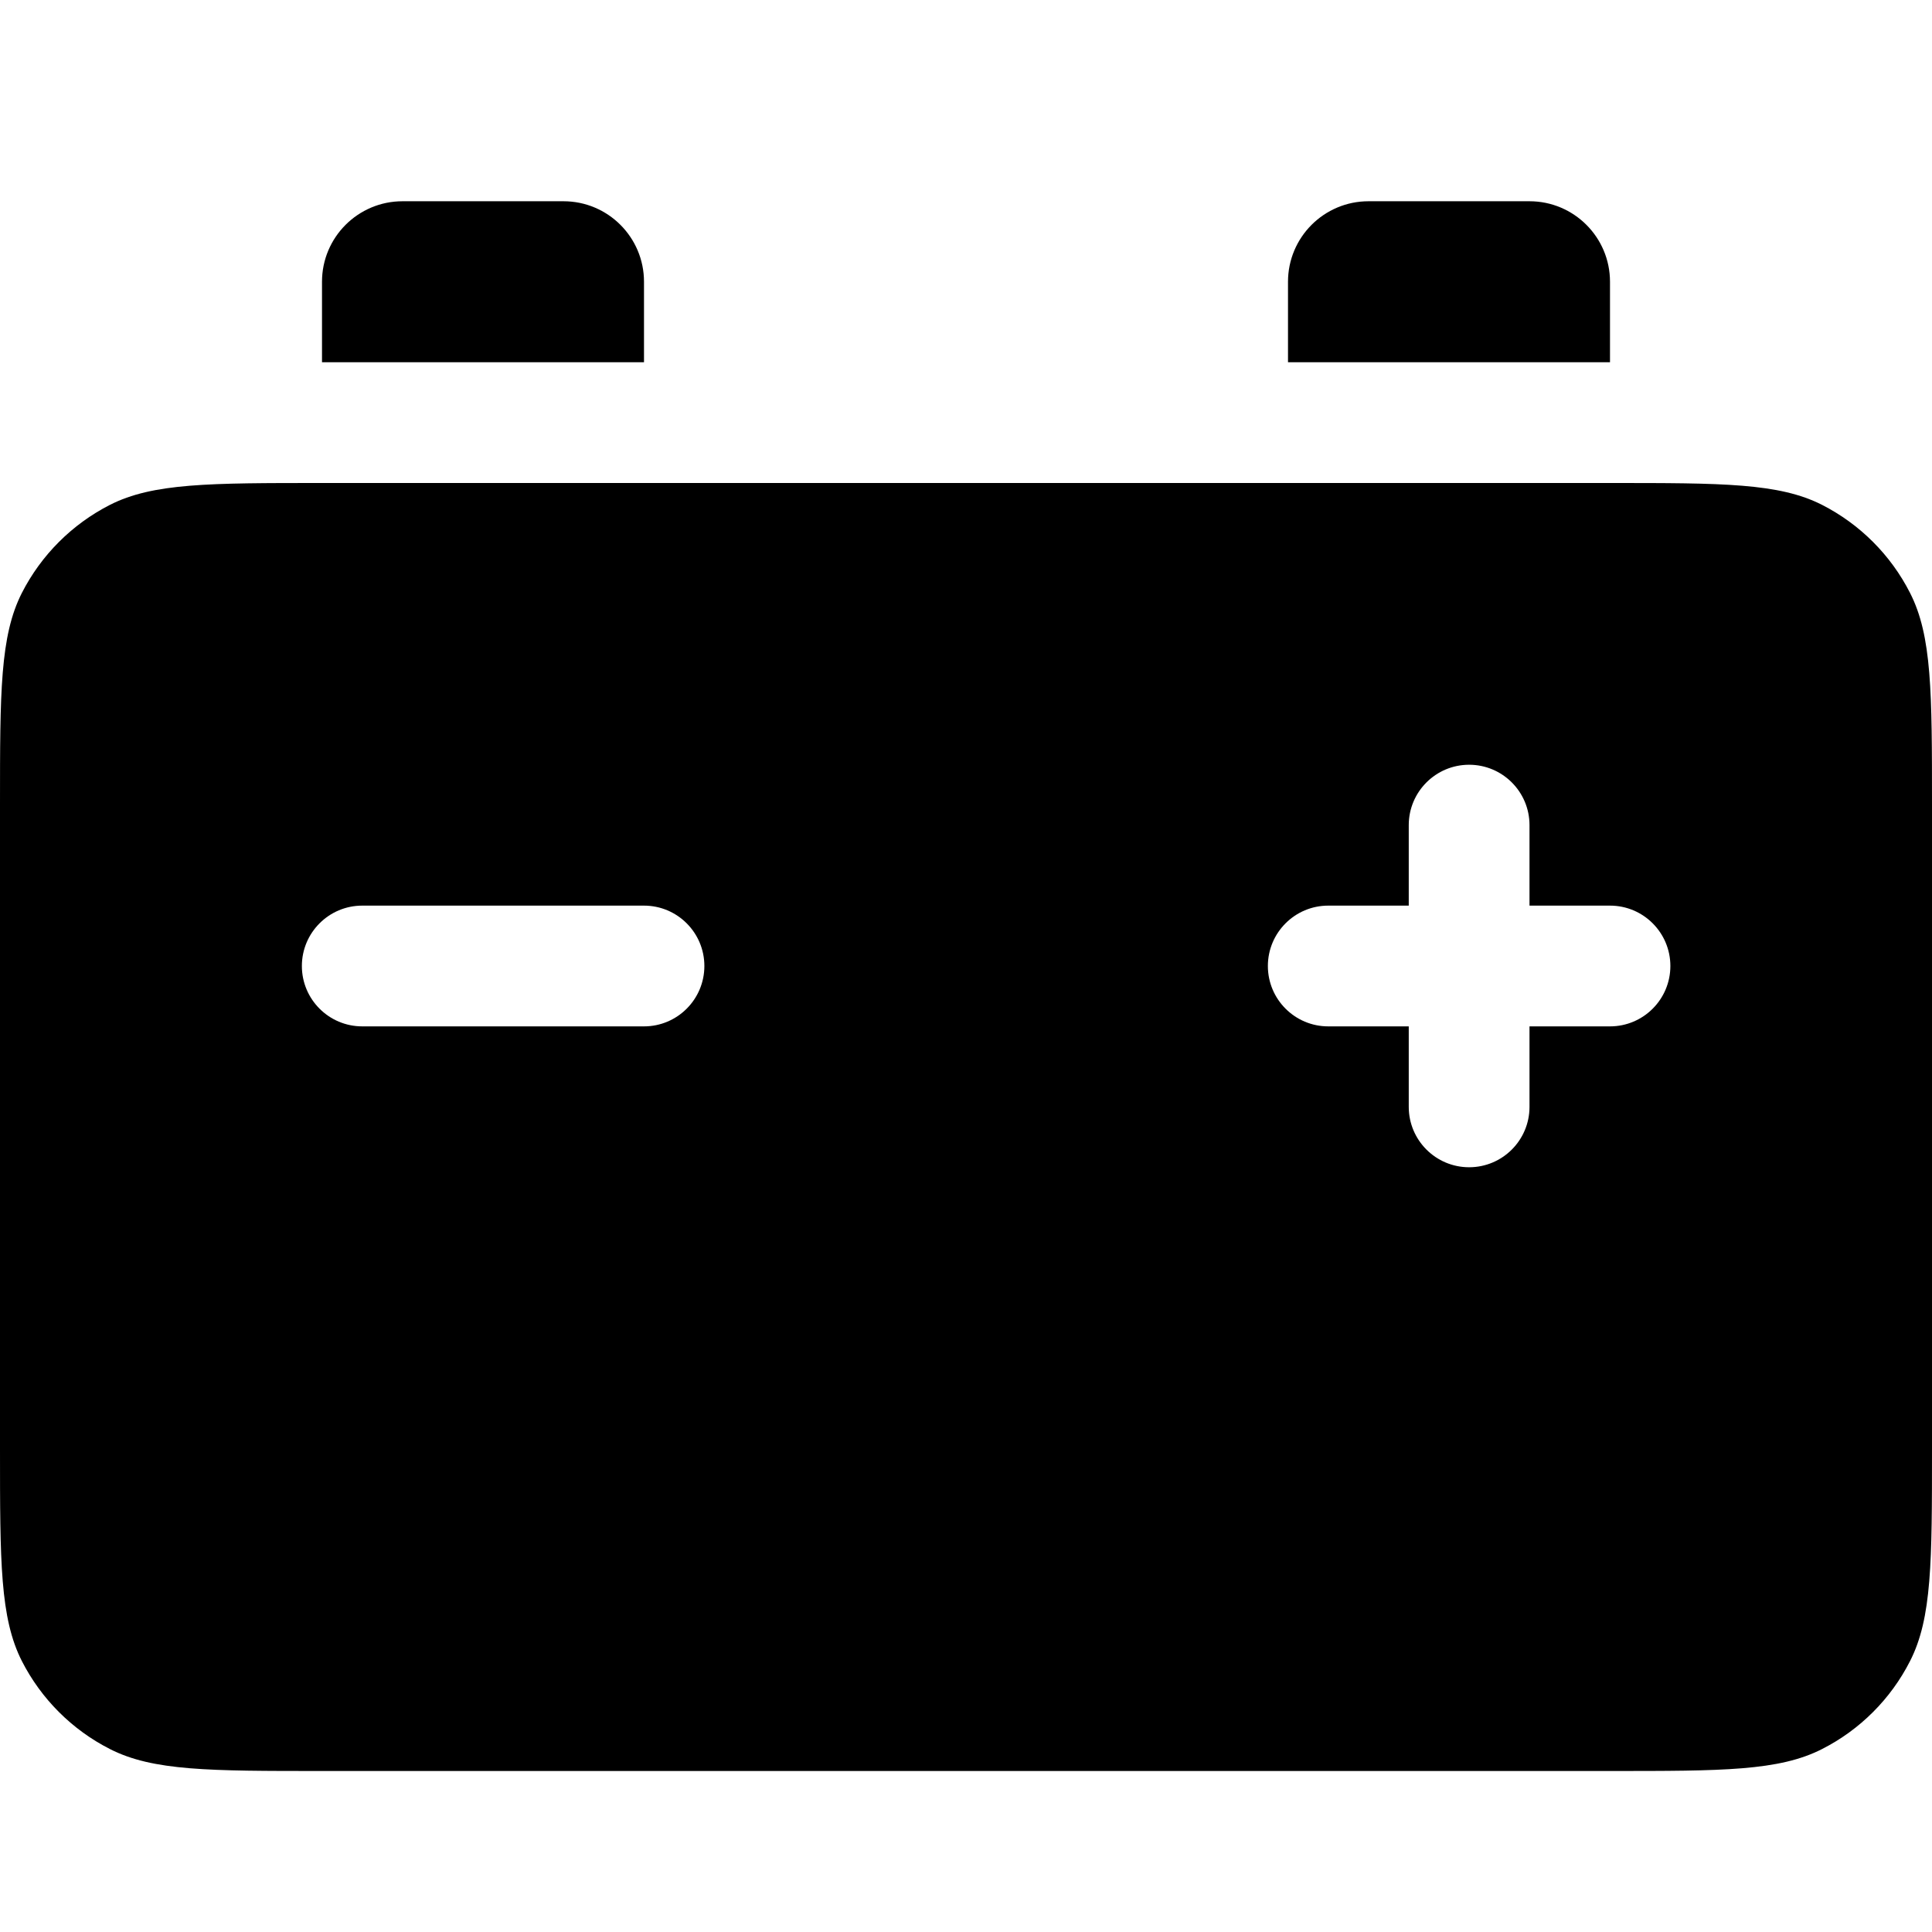 <svg width="24" height="24" viewBox="0 0 24 24" fill="none" xmlns="http://www.w3.org/2000/svg">
<path d="M5 2.5C4.448 2.5 4 2.948 4 3.5V4.5H8V3.5C8 2.948 7.552 2.5 7 2.5H5Z" fill="black"/>
<path d="M20 4.5H16V3.5C16 2.948 16.448 2.5 17 2.5H19C19.552 2.5 20 2.948 20 3.5V4.5Z" fill="black"/>
<path fill-rule="evenodd" clip-rule="evenodd" d="M20 6H4C2.6 6 1.9 6 1.365 6.272C0.895 6.512 0.512 6.895 0.272 7.365C0 7.9 0 8.6 0 10V18C0 19.4 0 20.1 0.272 20.635C0.512 21.105 0.895 21.488 1.365 21.727C1.9 22 2.6 22 4 22H20C21.4 22 22.1 22 22.635 21.727C23.105 21.488 23.488 21.105 23.727 20.635C24 20.1 24 19.4 24 18V10C24 8.6 24 7.9 23.727 7.365C23.488 6.895 23.105 6.512 22.635 6.272C22.1 6 21.4 6 20 6ZM18.25 9.5C18.664 9.5 19 9.836 19 10.25V11.25H20C20.414 11.25 20.75 11.586 20.75 12C20.75 12.414 20.414 12.75 20 12.75H19V13.75C19 14.164 18.664 14.5 18.25 14.5C17.836 14.5 17.5 14.164 17.5 13.75V12.75H16.5C16.086 12.75 15.75 12.414 15.75 12C15.75 11.586 16.086 11.25 16.5 11.25H17.5V10.25C17.5 9.836 17.836 9.5 18.25 9.5ZM3.75 12C3.75 11.586 4.086 11.25 4.5 11.25H8C8.414 11.25 8.75 11.586 8.75 12C8.75 12.414 8.414 12.75 8 12.75H4.5C4.086 12.75 3.75 12.414 3.75 12Z" fill="black"/>
</svg>

